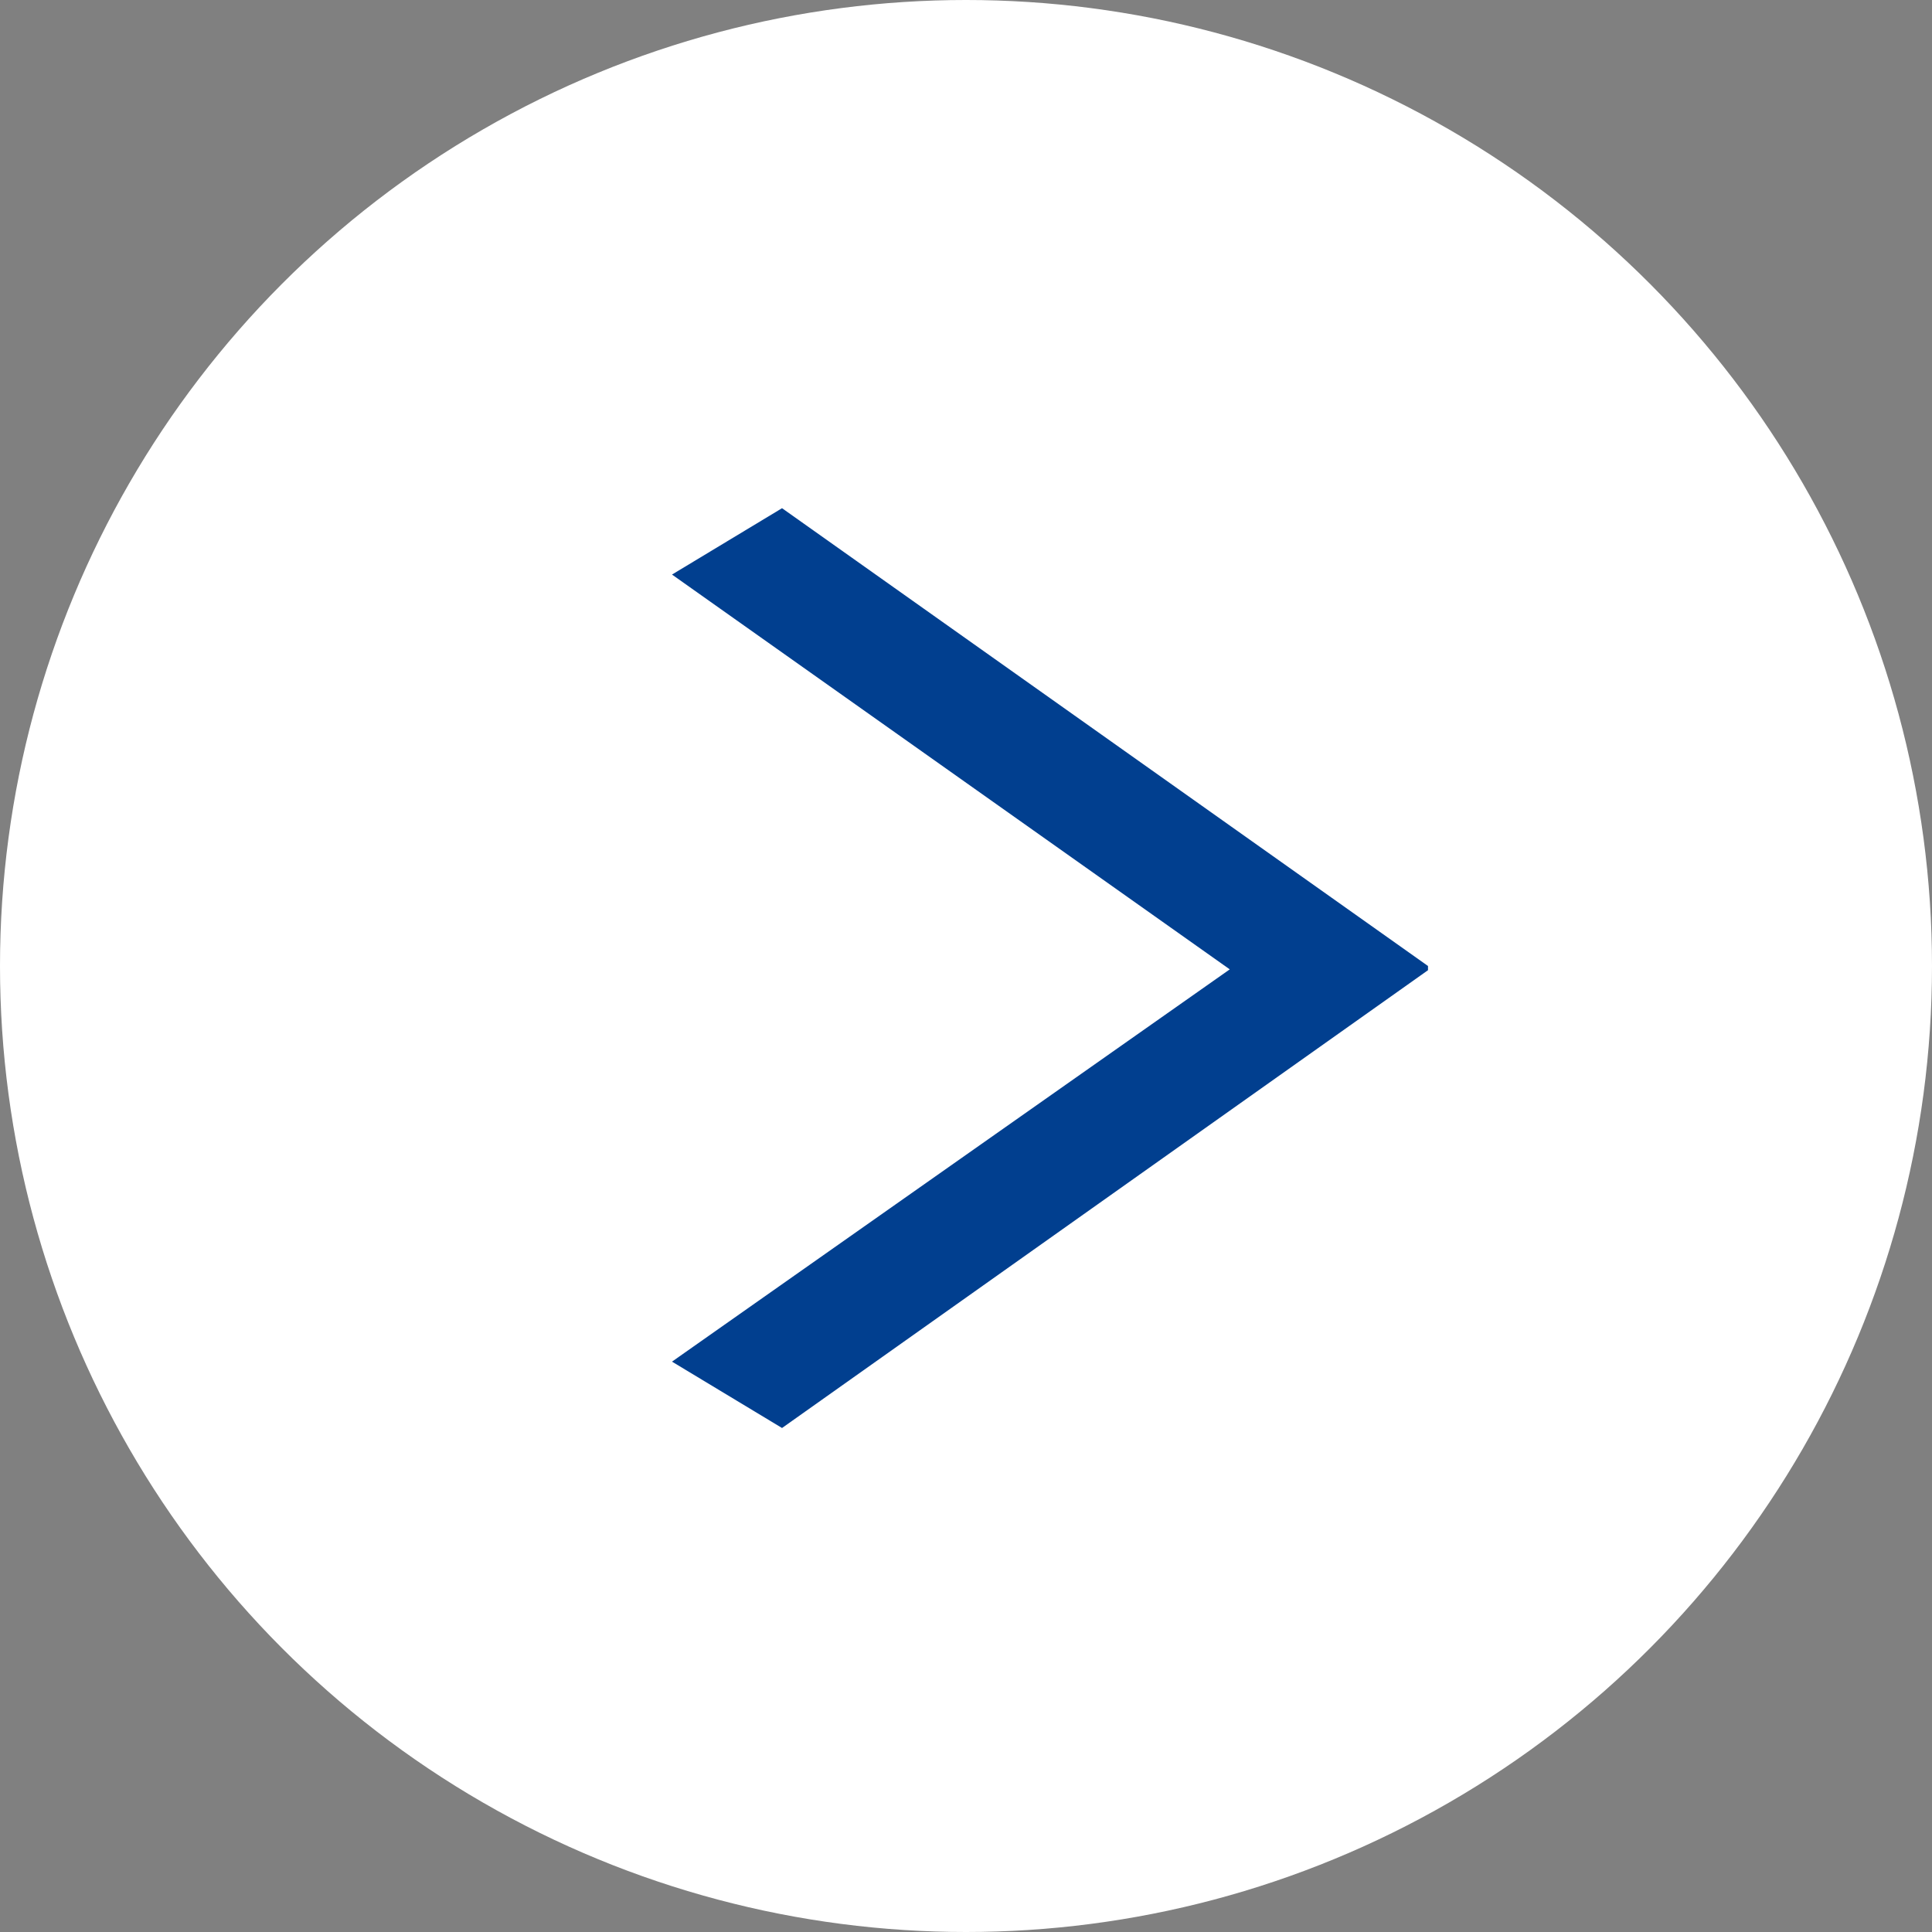 <svg id="レイヤー_1" data-name="レイヤー 1" xmlns="http://www.w3.org/2000/svg" viewBox="0 0 23 23"><rect x="0" y="0" width="23" height="23" fill="#808080" stroke="none"/><defs><style>.cls-1{fill:#fff;}.cls-2{fill:#013f8f;}</style></defs><title>footer_icon</title><circle class="cls-1" cx="11.5" cy="11.5" r="11.5"/><path class="cls-2" d="M9.31,6.05,17,11.5v.05L9.31,17,8,16.21l6.64-4.67v0L8,6.84Z"/></svg>
